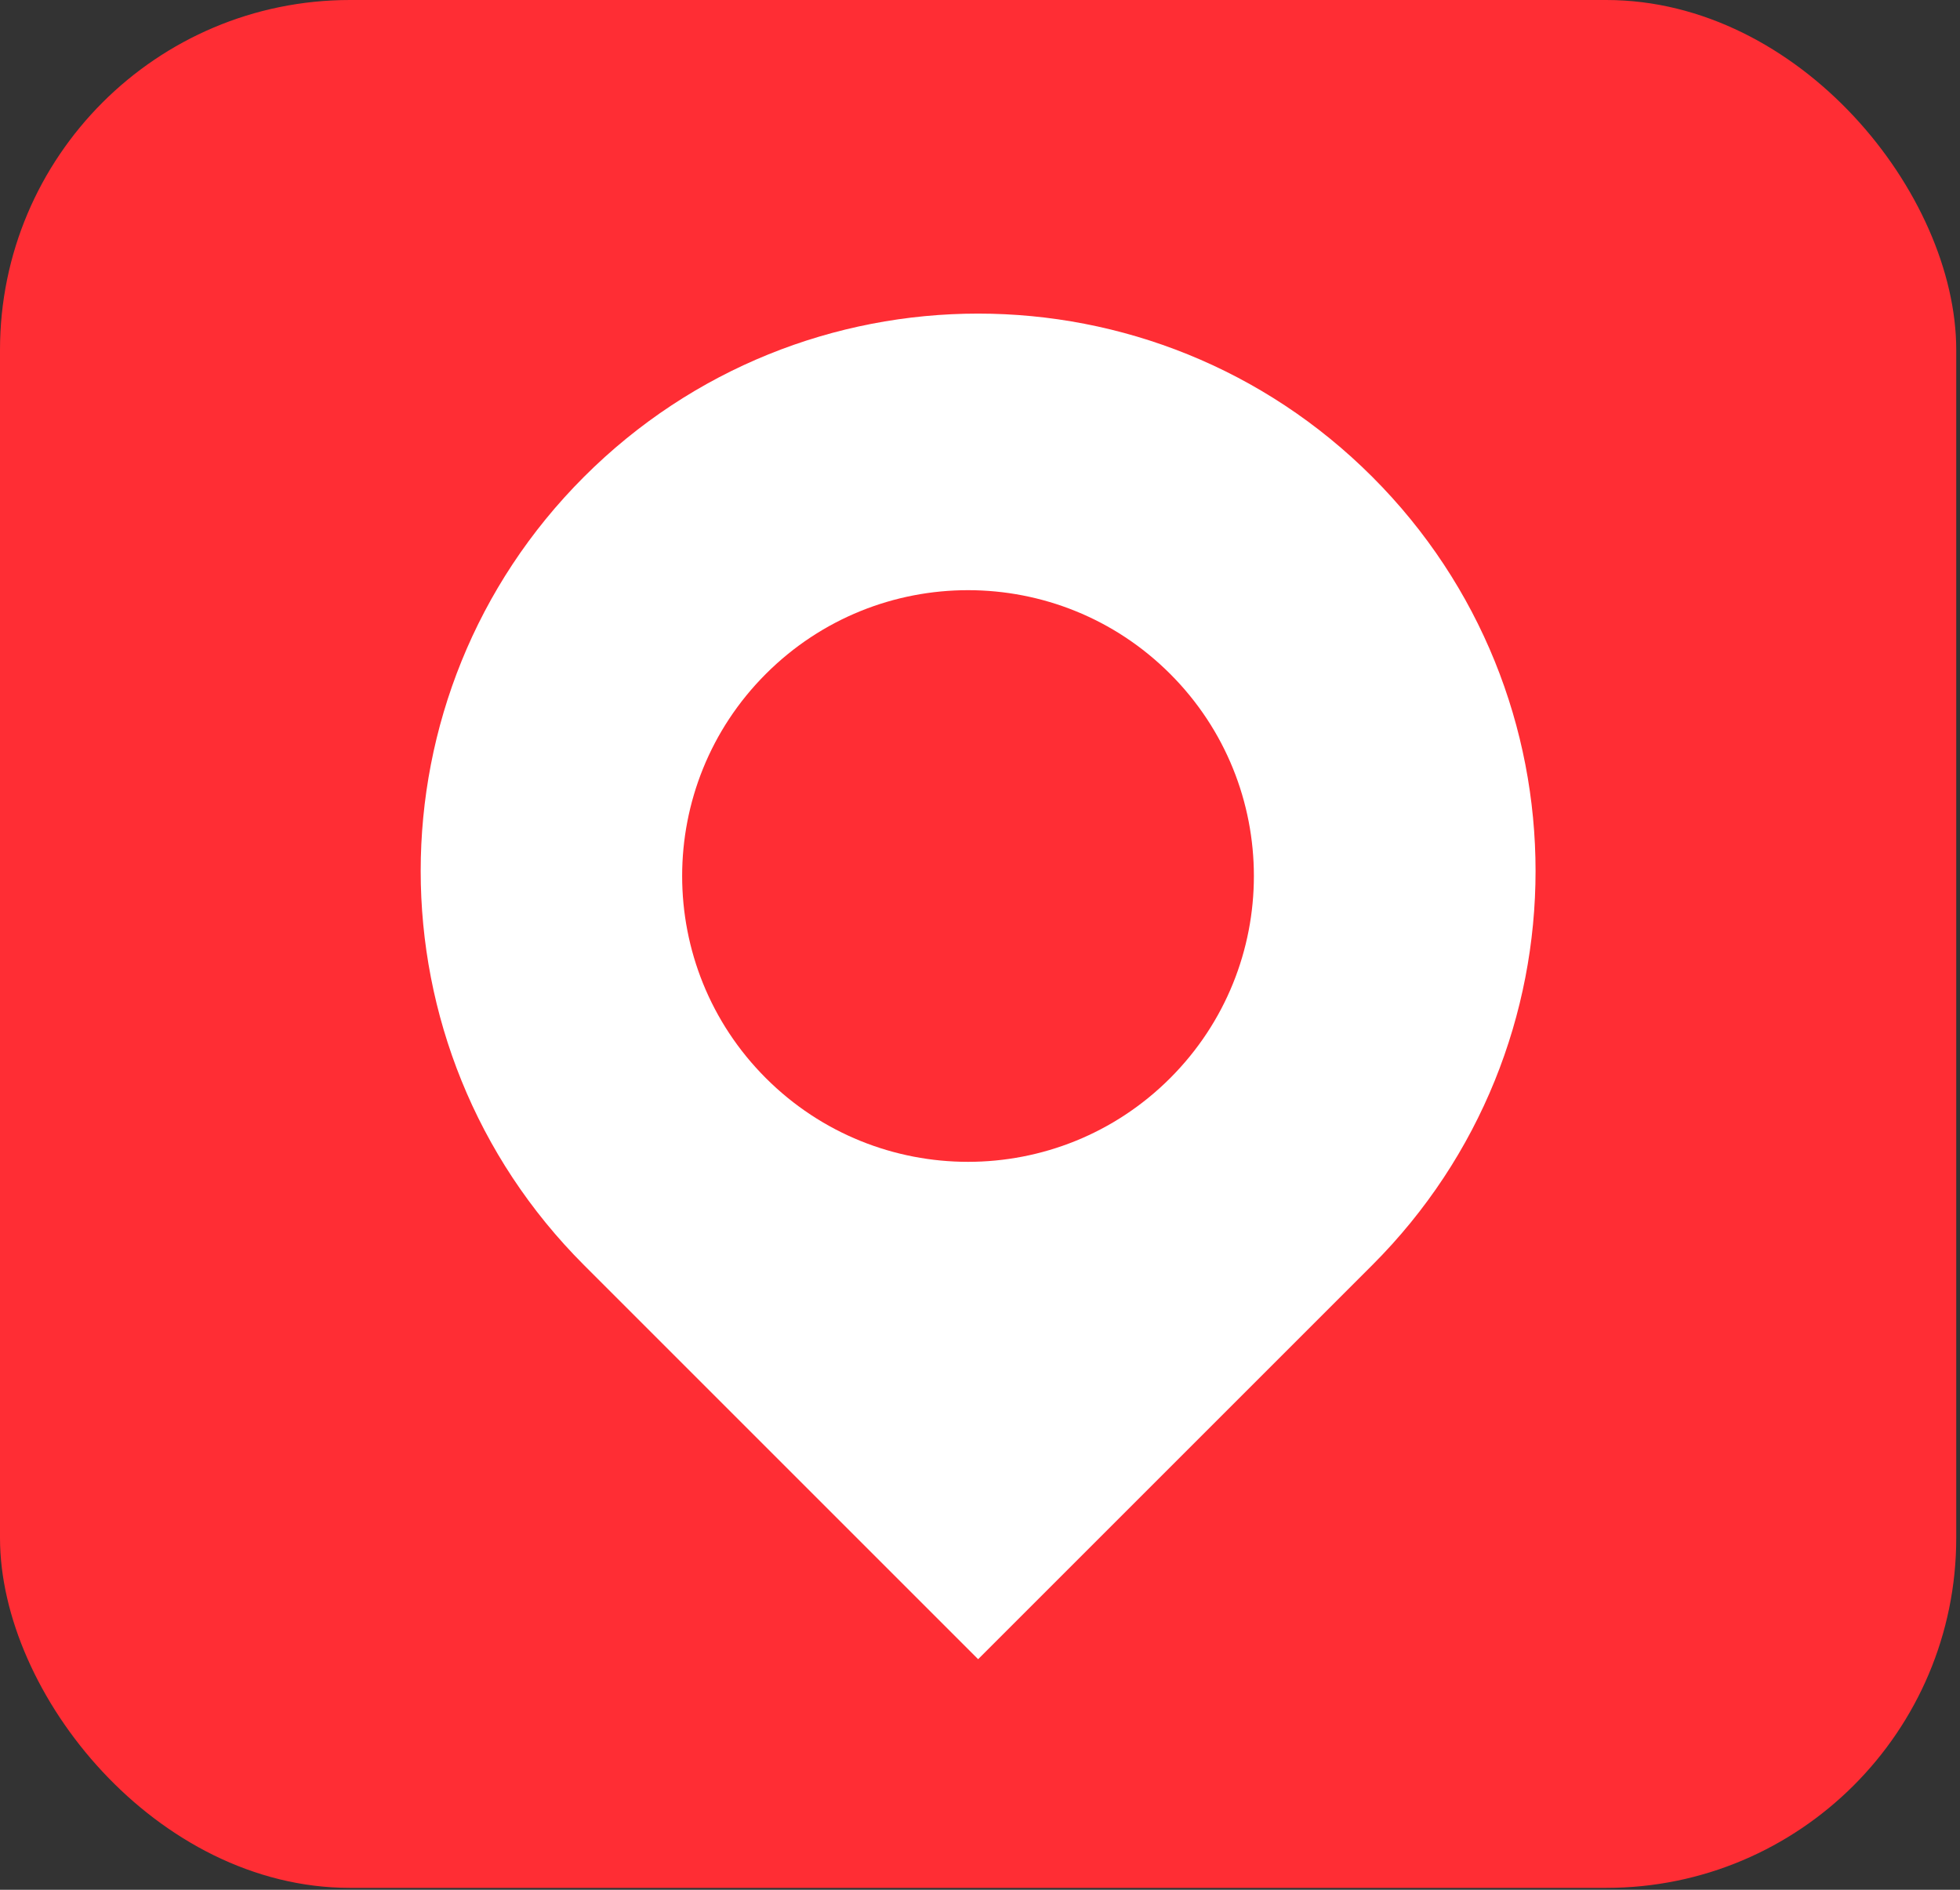 <svg width="84" height="81" viewBox="0 0 84 81" fill="none" xmlns="http://www.w3.org/2000/svg">
<rect x="0" y="0" width="84" height="81" fill="#333333" stroke="none"/>
<rect width="83.839" height="80.919" rx="15" fill="#FF2D34"/>
<path d="M25.027 54.224C15.697 44.895 15.697 29.768 25.027 20.439C34.356 11.109 49.483 11.109 58.813 20.439C68.142 29.768 68.142 44.895 58.813 54.224L41.92 71.117L25.027 54.224Z" fill="white"/>
<path d="M32.823 46.211C28.039 41.427 28.039 33.669 32.823 28.885C37.608 24.1 45.365 24.1 50.15 28.885C54.934 33.669 54.934 41.427 50.15 46.211C45.365 50.995 37.608 50.995 32.823 46.211Z" fill="#FF2D34"/>
</svg>
